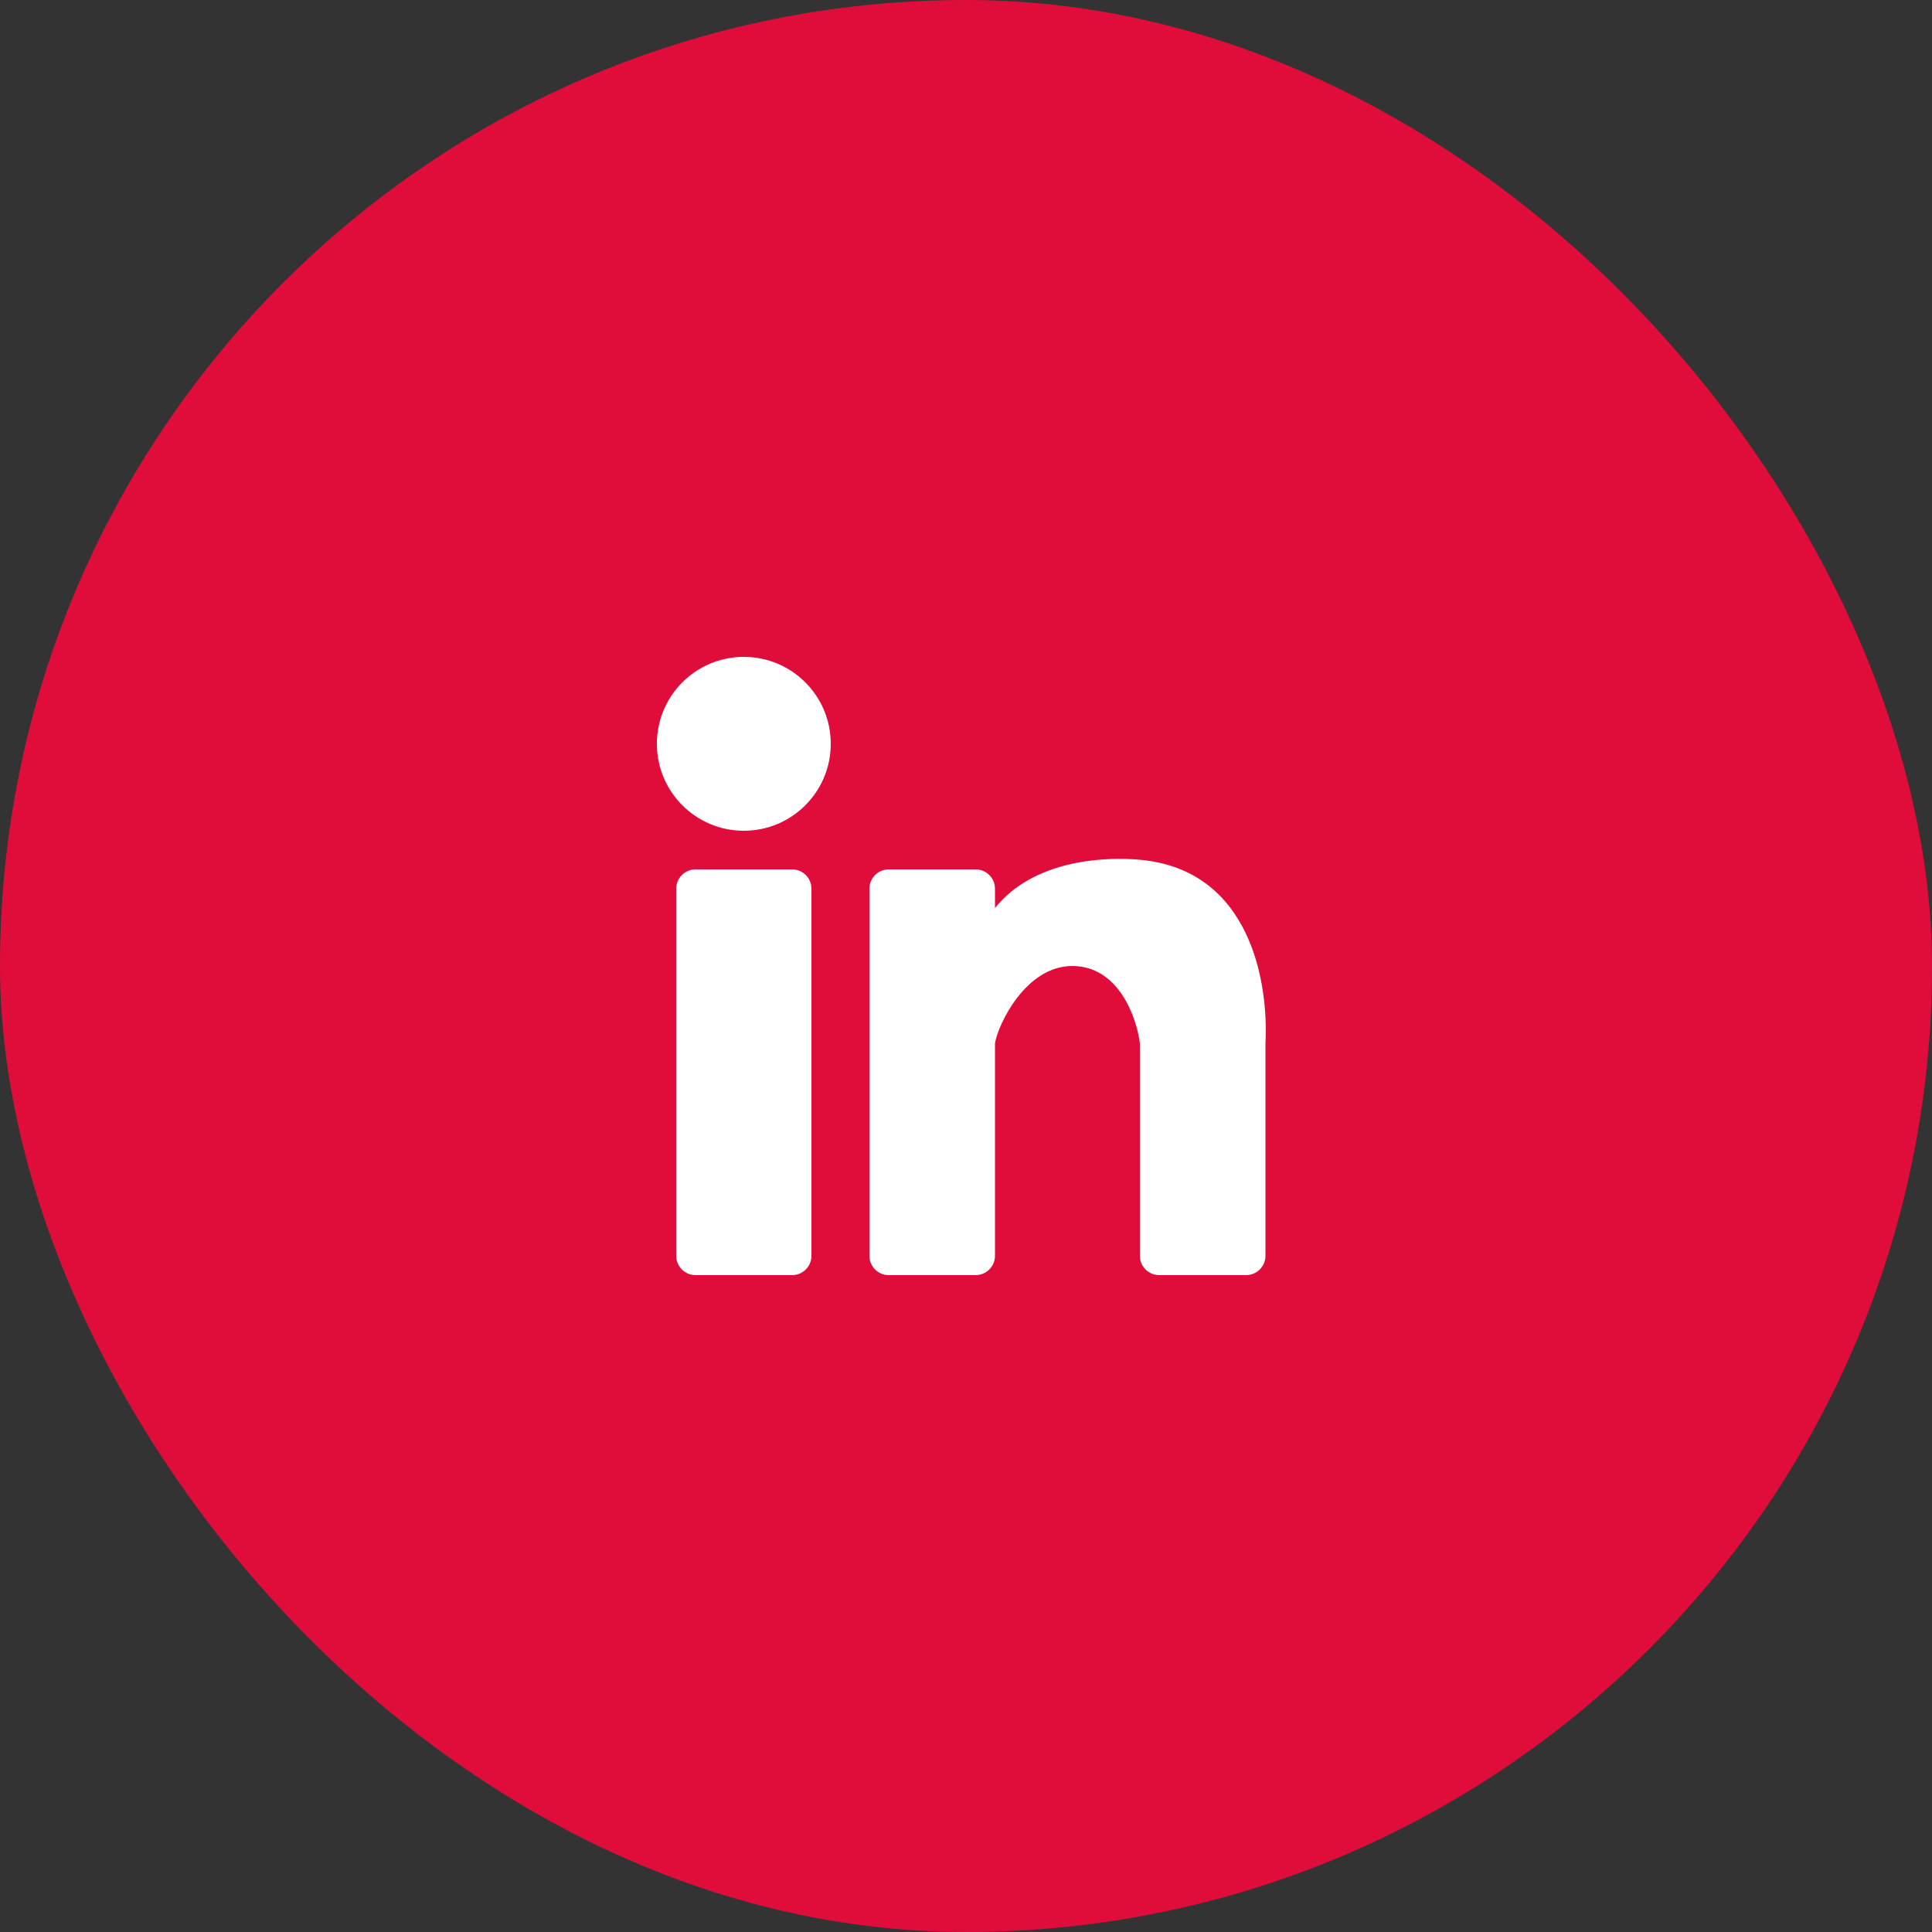 <svg width="48" height="48" viewBox="0 0 48 48" fill="none" xmlns="http://www.w3.org/2000/svg">
<rect x="0" y="0" width="48" height="48" fill="#333333" stroke="none"/>
<rect width="48" height="48" rx="24" fill="#E00D3A"/>
<path d="M12 15.36C12 13.504 13.504 12 15.36 12H32.64C34.496 12 36 13.504 36 15.36V32.64C36 34.496 34.496 36 32.64 36H15.36C13.504 36 12 34.496 12 32.64V15.36Z" fill="#E00D3A"/>
<path d="M20.64 18.48C20.64 19.673 19.673 20.64 18.48 20.64C17.287 20.64 16.32 19.673 16.32 18.48C16.32 17.287 17.287 16.32 18.48 16.32C19.673 16.32 20.64 17.287 20.64 18.48Z" fill="white"/>
<path d="M16.8 22.08C16.8 21.815 17.015 21.6 17.28 21.6H19.68C19.945 21.6 20.16 21.815 20.16 22.08V31.2C20.16 31.465 19.945 31.68 19.68 31.68H17.28C17.015 31.68 16.8 31.465 16.8 31.2V22.08Z" fill="white"/>
<path d="M22.08 21.6L24.24 21.6C24.505 21.6 24.72 21.815 24.72 22.08V22.56C25.68 21.36 27.44 21.28 28.32 21.36C31.063 21.609 31.52 24.4 31.44 25.92L31.44 31.2C31.44 31.465 31.225 31.68 30.96 31.68L28.8 31.68C28.535 31.68 28.32 31.465 28.32 31.2V25.92C28.24 25.28 27.792 24 26.64 24C25.488 24 24.8 25.44 24.72 25.92V31.2C24.72 31.465 24.505 31.68 24.24 31.68L22.08 31.68C21.815 31.68 21.6 31.465 21.6 31.2V22.08C21.6 21.815 21.815 21.6 22.08 21.6Z" fill="white"/>
</svg>
